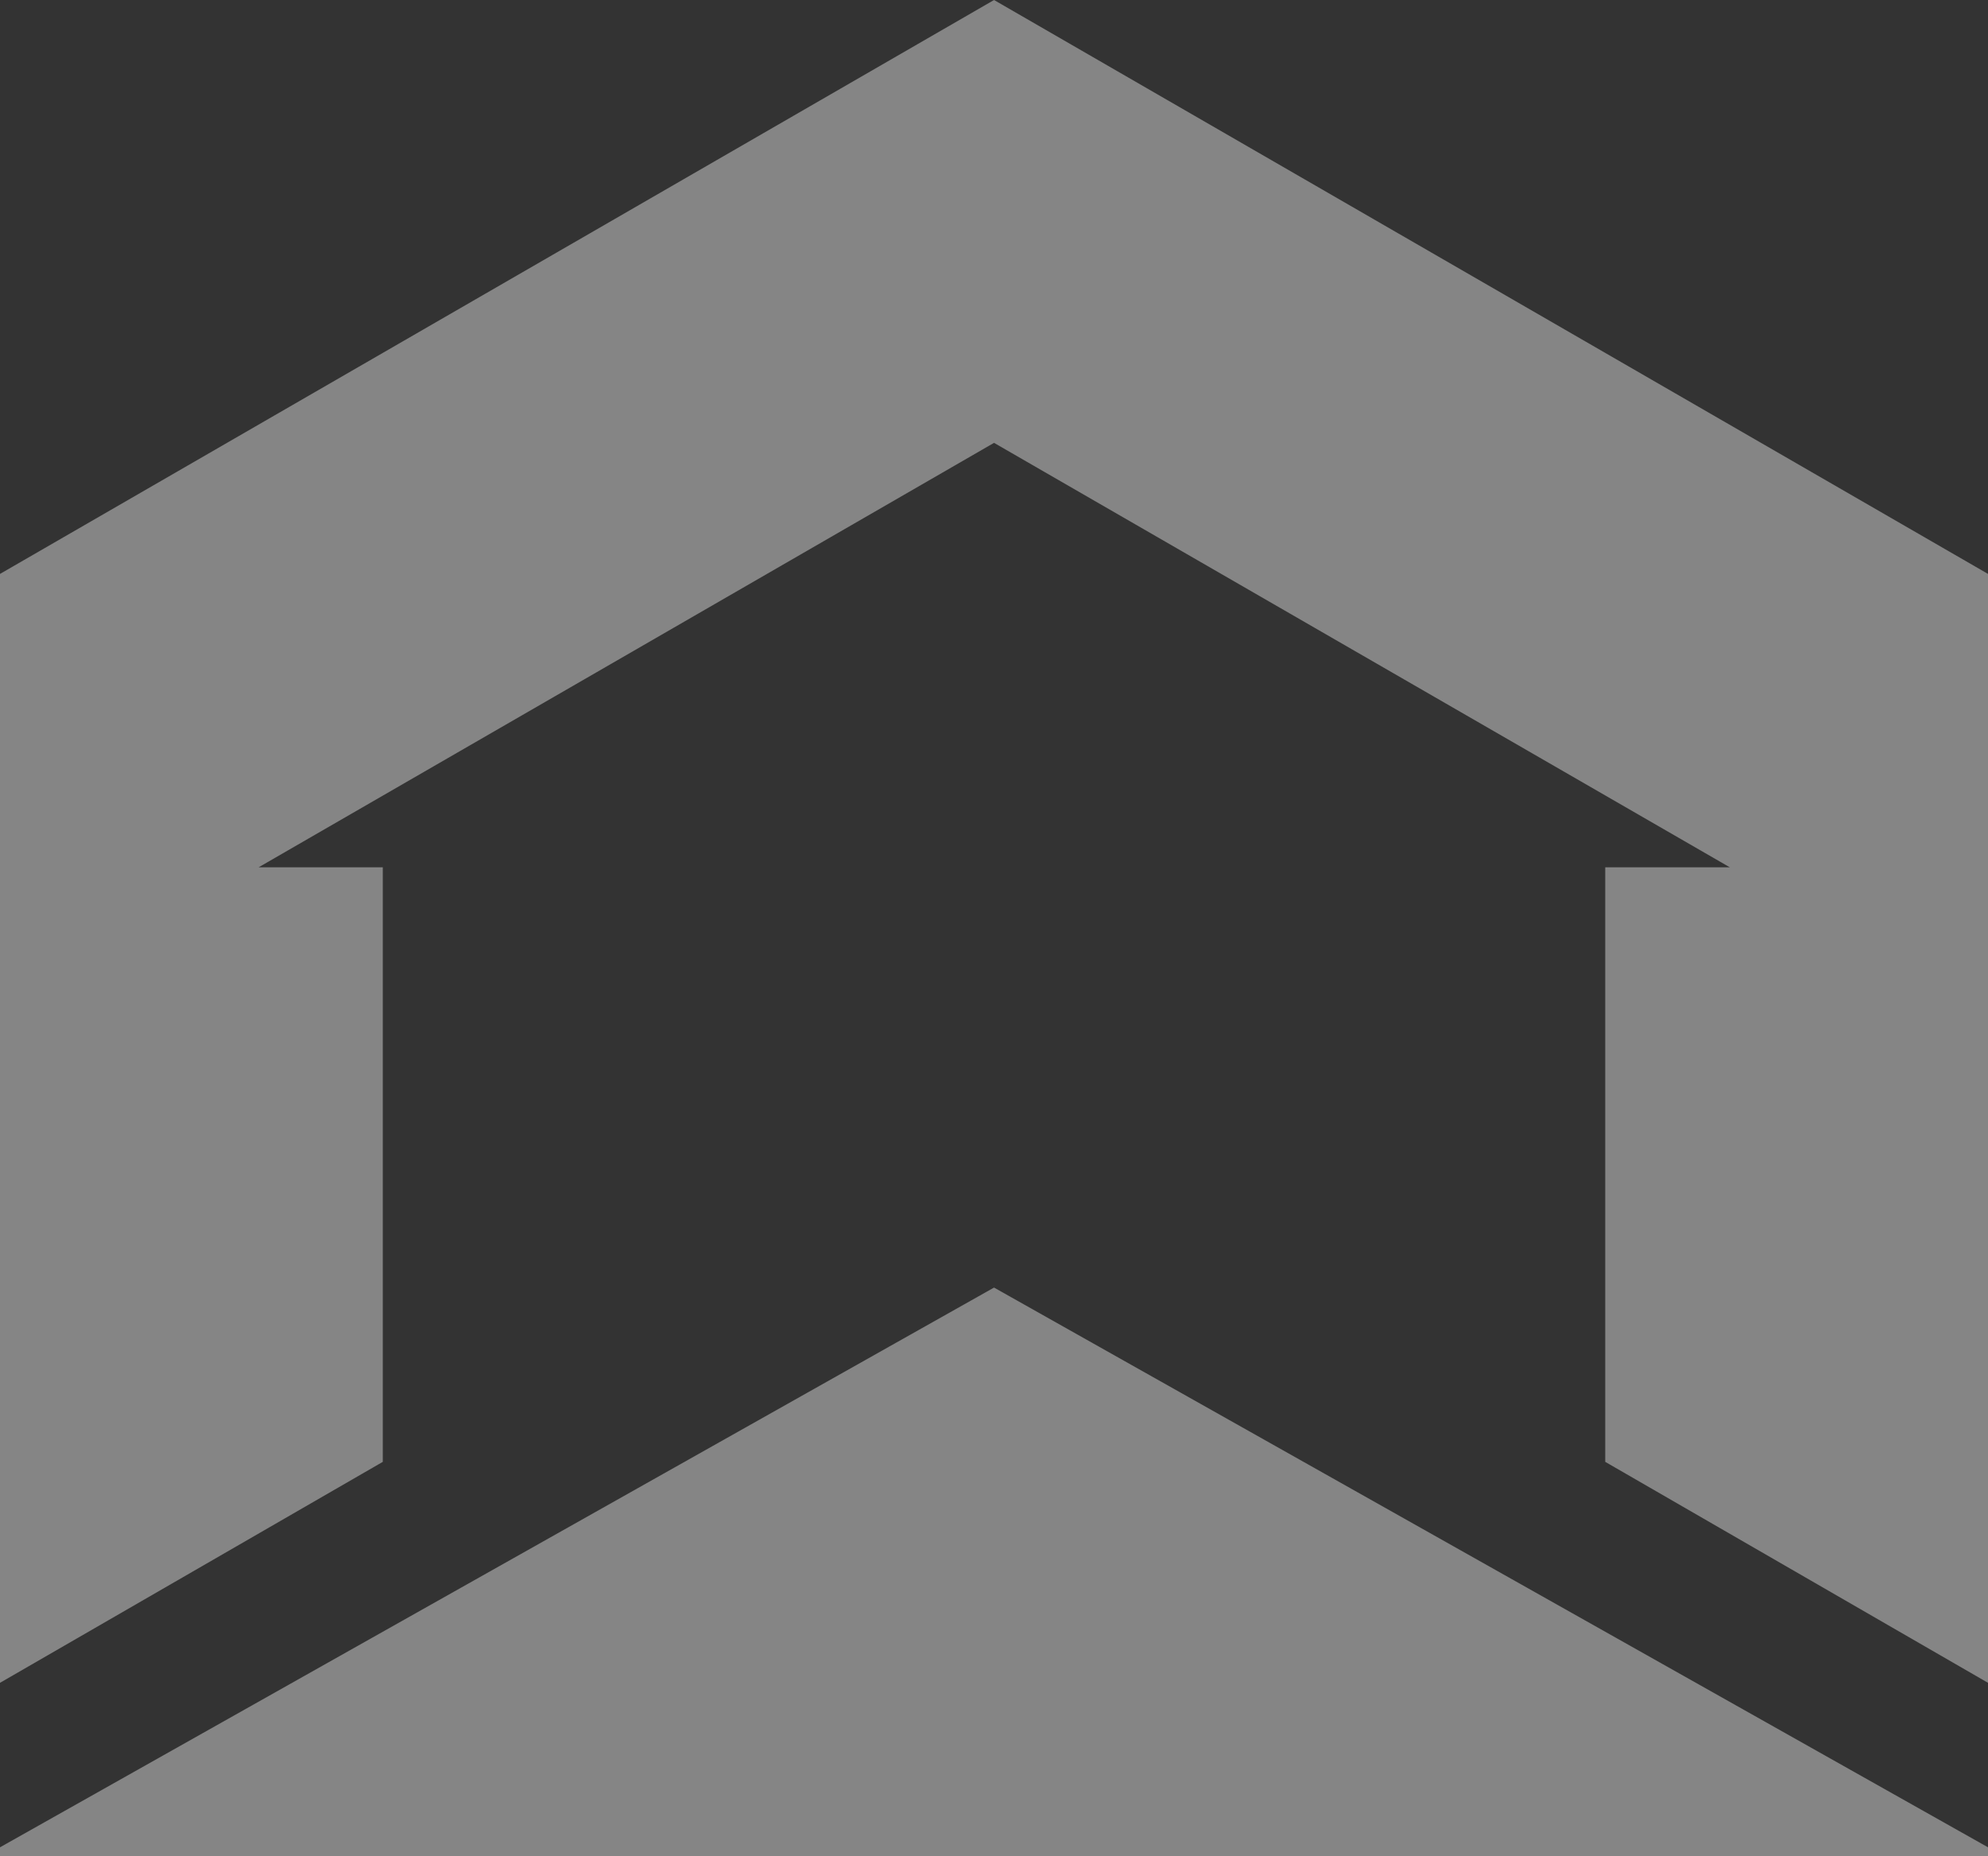 <?xml version="1.0" encoding="utf-8"?>
<!-- Generator: Adobe Illustrator 16.0.0, SVG Export Plug-In . SVG Version: 6.00 Build 0)  -->
<!DOCTYPE svg PUBLIC "-//W3C//DTD SVG 1.1//EN" "http://www.w3.org/Graphics/SVG/1.1/DTD/svg11.dtd">
<svg version="1.1" id="Layer_1" xmlns="http://www.w3.org/2000/svg" xmlns:xlink="http://www.w3.org/1999/xlink" x="0px" y="0px"
	 width="53.532px" height="49.988px" viewBox="10.734 12.506 53.532 49.988" enable-background="new 10.734 12.506 53.532 49.988"
	 xml:space="preserve">
<rect x="10.734" y="12.506" width="53.532" height="49.988" fill="#333333" stroke="none"/>
<g opacity="0.4">
	<polygon fill="#FFFFFF" points="37.501,12.506 64.266,27.96 64.266,57.82 53.959,51.87 53.959,35.86 57.313,35.86 37.501,24.431 
		17.699,35.86 21.042,35.86 21.042,51.87 10.734,57.82 10.734,27.96 	"/>
	<polygon fill="#FFFFFF" points="64.701,62.494 37.501,47.177 10.299,62.494 	"/>
</g>
</svg>
